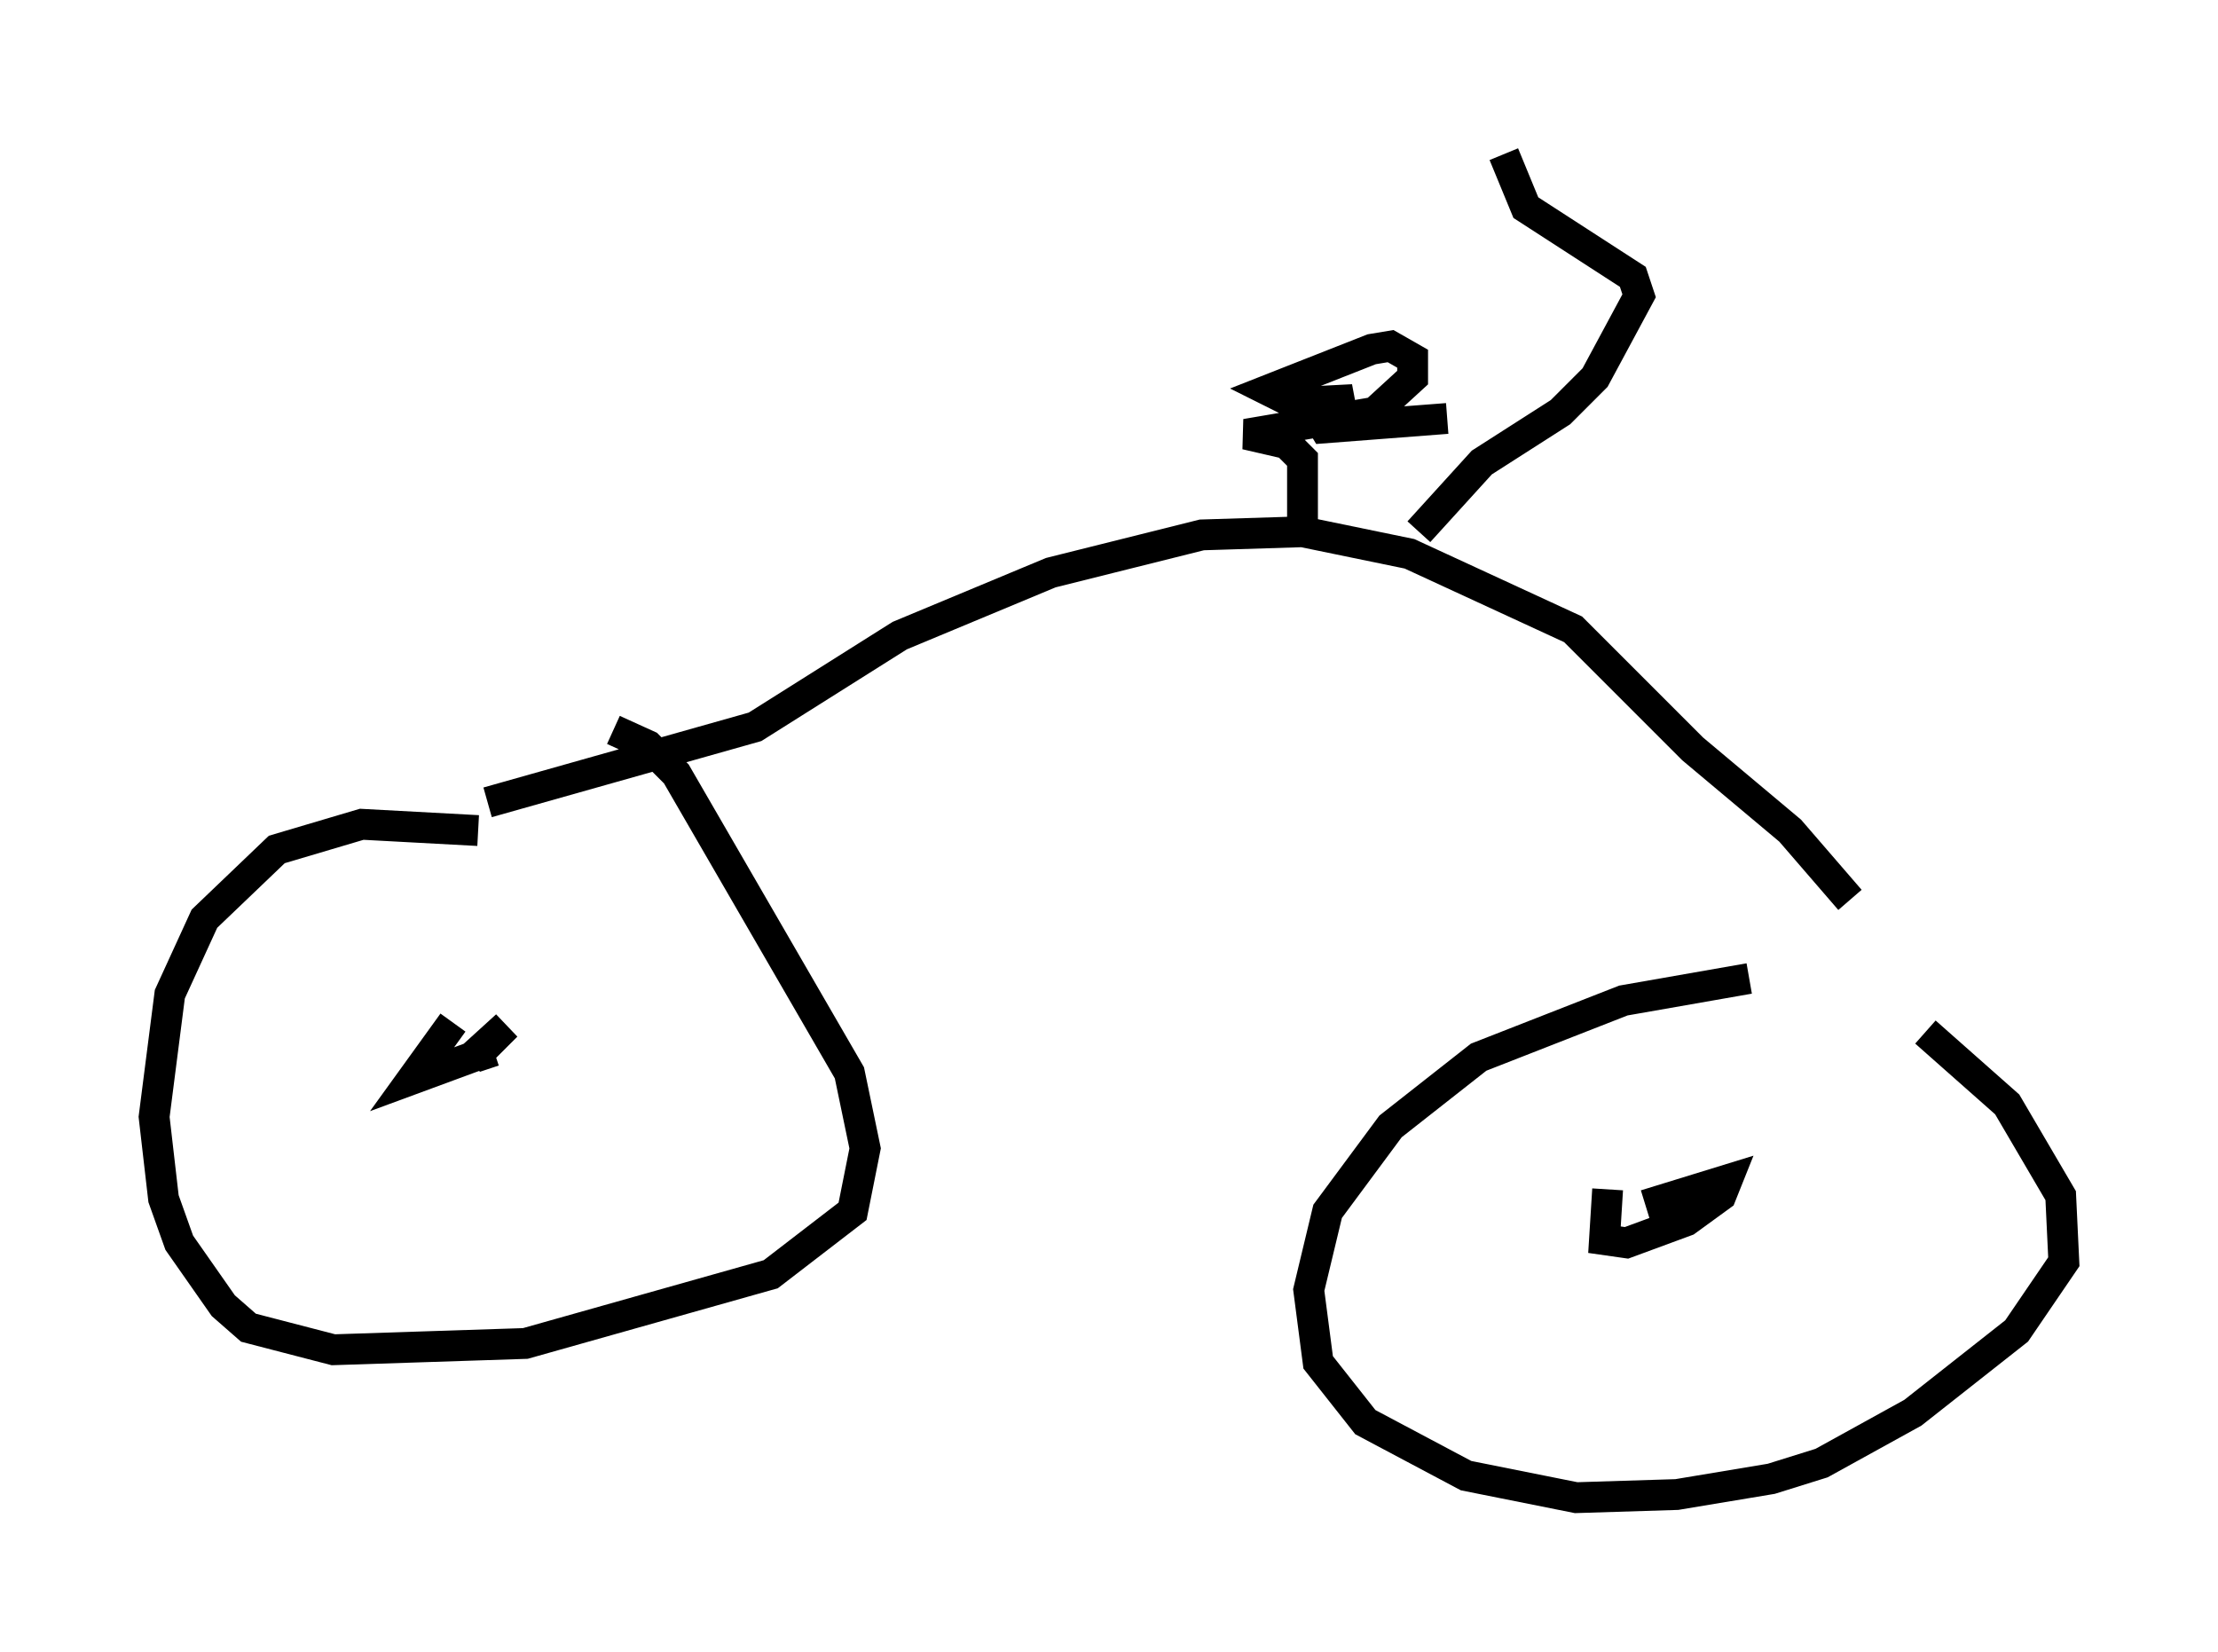 <?xml version="1.0" encoding="utf-8" ?>
<svg baseProfile="full" height="53.59" version="1.1" width="71.965" xmlns="http://www.w3.org/2000/svg" xmlns:ev="http://www.w3.org/2001/xml-events" xmlns:xlink="http://www.w3.org/1999/xlink"><defs /><rect fill="white" height="53.59" width="71.965" x="0" y="0" /><path d="M17.658, 27.561 m-2.144, -0.613 l-3.777, -0.204 -2.756, 0.817 l-2.348, 2.246 -1.123, 2.45 l-0.51, 3.981 0.306, 2.654 l0.51, 1.429 1.429, 2.042 l0.817, 0.715 2.756, 0.715 l6.227, -0.204 7.963, -2.246 l2.654, -2.042 0.408, -2.042 l-0.51, -2.45 -5.615, -9.698 l-0.919, -0.919 -1.123, -0.51 m36.852, 8.065 l-4.083, 0.715 -4.696, 1.838 l-2.858, 2.246 -2.042, 2.756 l-0.613, 2.552 0.306, 2.348 l1.531, 1.94 3.267, 1.735 l3.573, 0.715 3.267, -0.102 l3.063, -0.51 1.633, -0.51 l2.96, -1.633 3.369, -2.654 l1.531, -2.246 -0.102, -2.144 l-1.735, -2.96 -2.654, -2.348 m-10.311, 5.104 l-0.102, 1.633 0.715, 0.102 l1.94, -0.715 1.123, -0.817 l0.204, -0.51 -2.654, 0.817 m-38.69, -5.921 l-1.327, 1.838 1.94, -0.715 l1.123, -1.021 -1.021, 1.021 l0.613, -0.204 m-0.204, -8.065 l8.677, -2.45 4.696, -2.96 l4.9, -2.042 4.9, -1.225 l3.267, -0.102 3.471, 0.715 l5.308, 2.45 3.879, 3.879 l3.165, 2.654 1.94, 2.246 m-17.763, -11.536 l0.0, -2.756 -0.51, -0.51 l-1.327, -0.306 4.185, -0.715 l1.225, -1.123 0.0, -0.613 l-0.715, -0.408 -0.613, 0.102 l-3.369, 1.327 0.817, 0.408 l1.94, -0.102 -1.225, 0.408 l0.306, 0.51 3.981, -0.306 m-0.919, 3.675 l2.042, -2.246 2.552, -1.633 l1.123, -1.123 1.429, -2.654 l-0.204, -0.613 -3.471, -2.246 l-0.715, -1.735 " fill="none" stroke="black" stroke-width="1" /></svg>